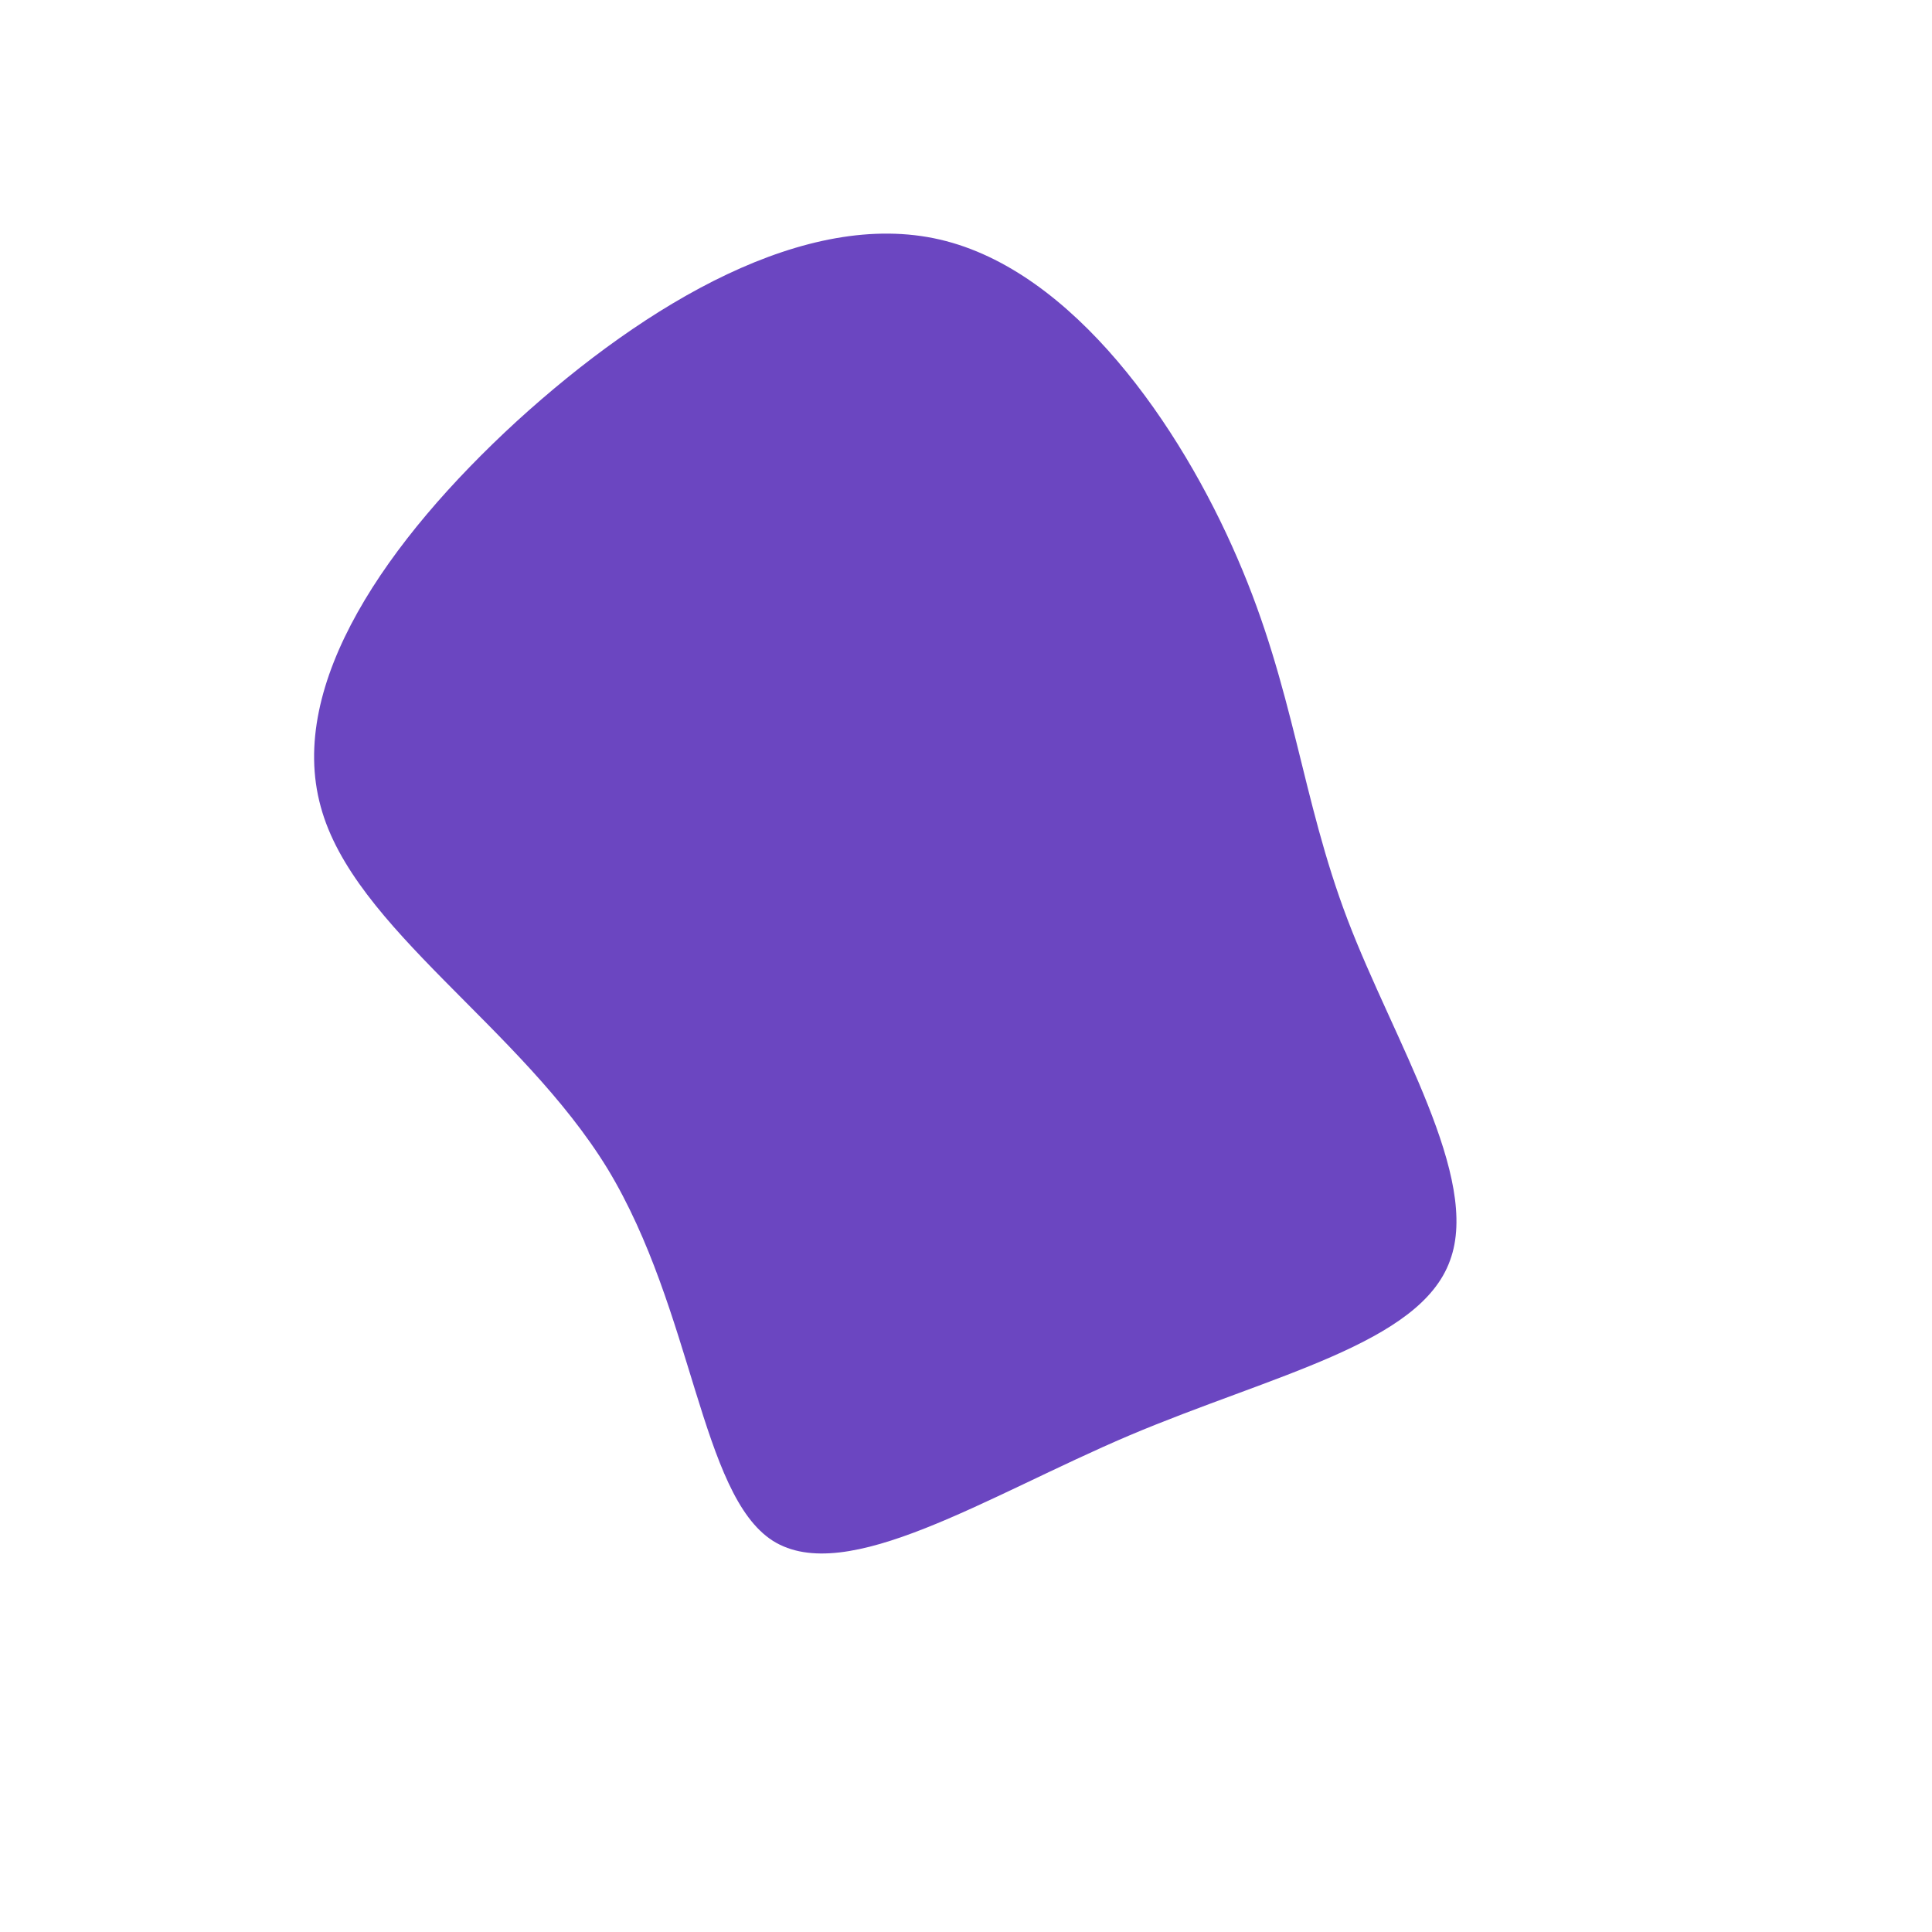 <?xml version="1.0" standalone="no"?>
<svg viewBox="0 0 200 200" xmlns="http://www.w3.org/2000/svg">
  <path fill="#6B46C1" d="M28.1,-42.2C34,-28.6,34.7,-17.4,39.5,-4.8C44.3,7.8,53.3,21.9,50.1,30.5C47,39.1,31.8,42.3,16.9,48.6C2.1,54.9,-12.4,64.3,-20,59.5C-27.5,54.7,-28.2,35.7,-37.1,21C-46.1,6.3,-63.4,-3.9,-66.8,-16.5C-70.3,-29.2,-59.9,-44.1,-46.5,-56.4C-33,-68.7,-16.5,-78.4,-2.7,-75.2C11.1,-72,22.2,-55.9,28.1,-42.2Z" transform="translate(100 100)" />
</svg>
